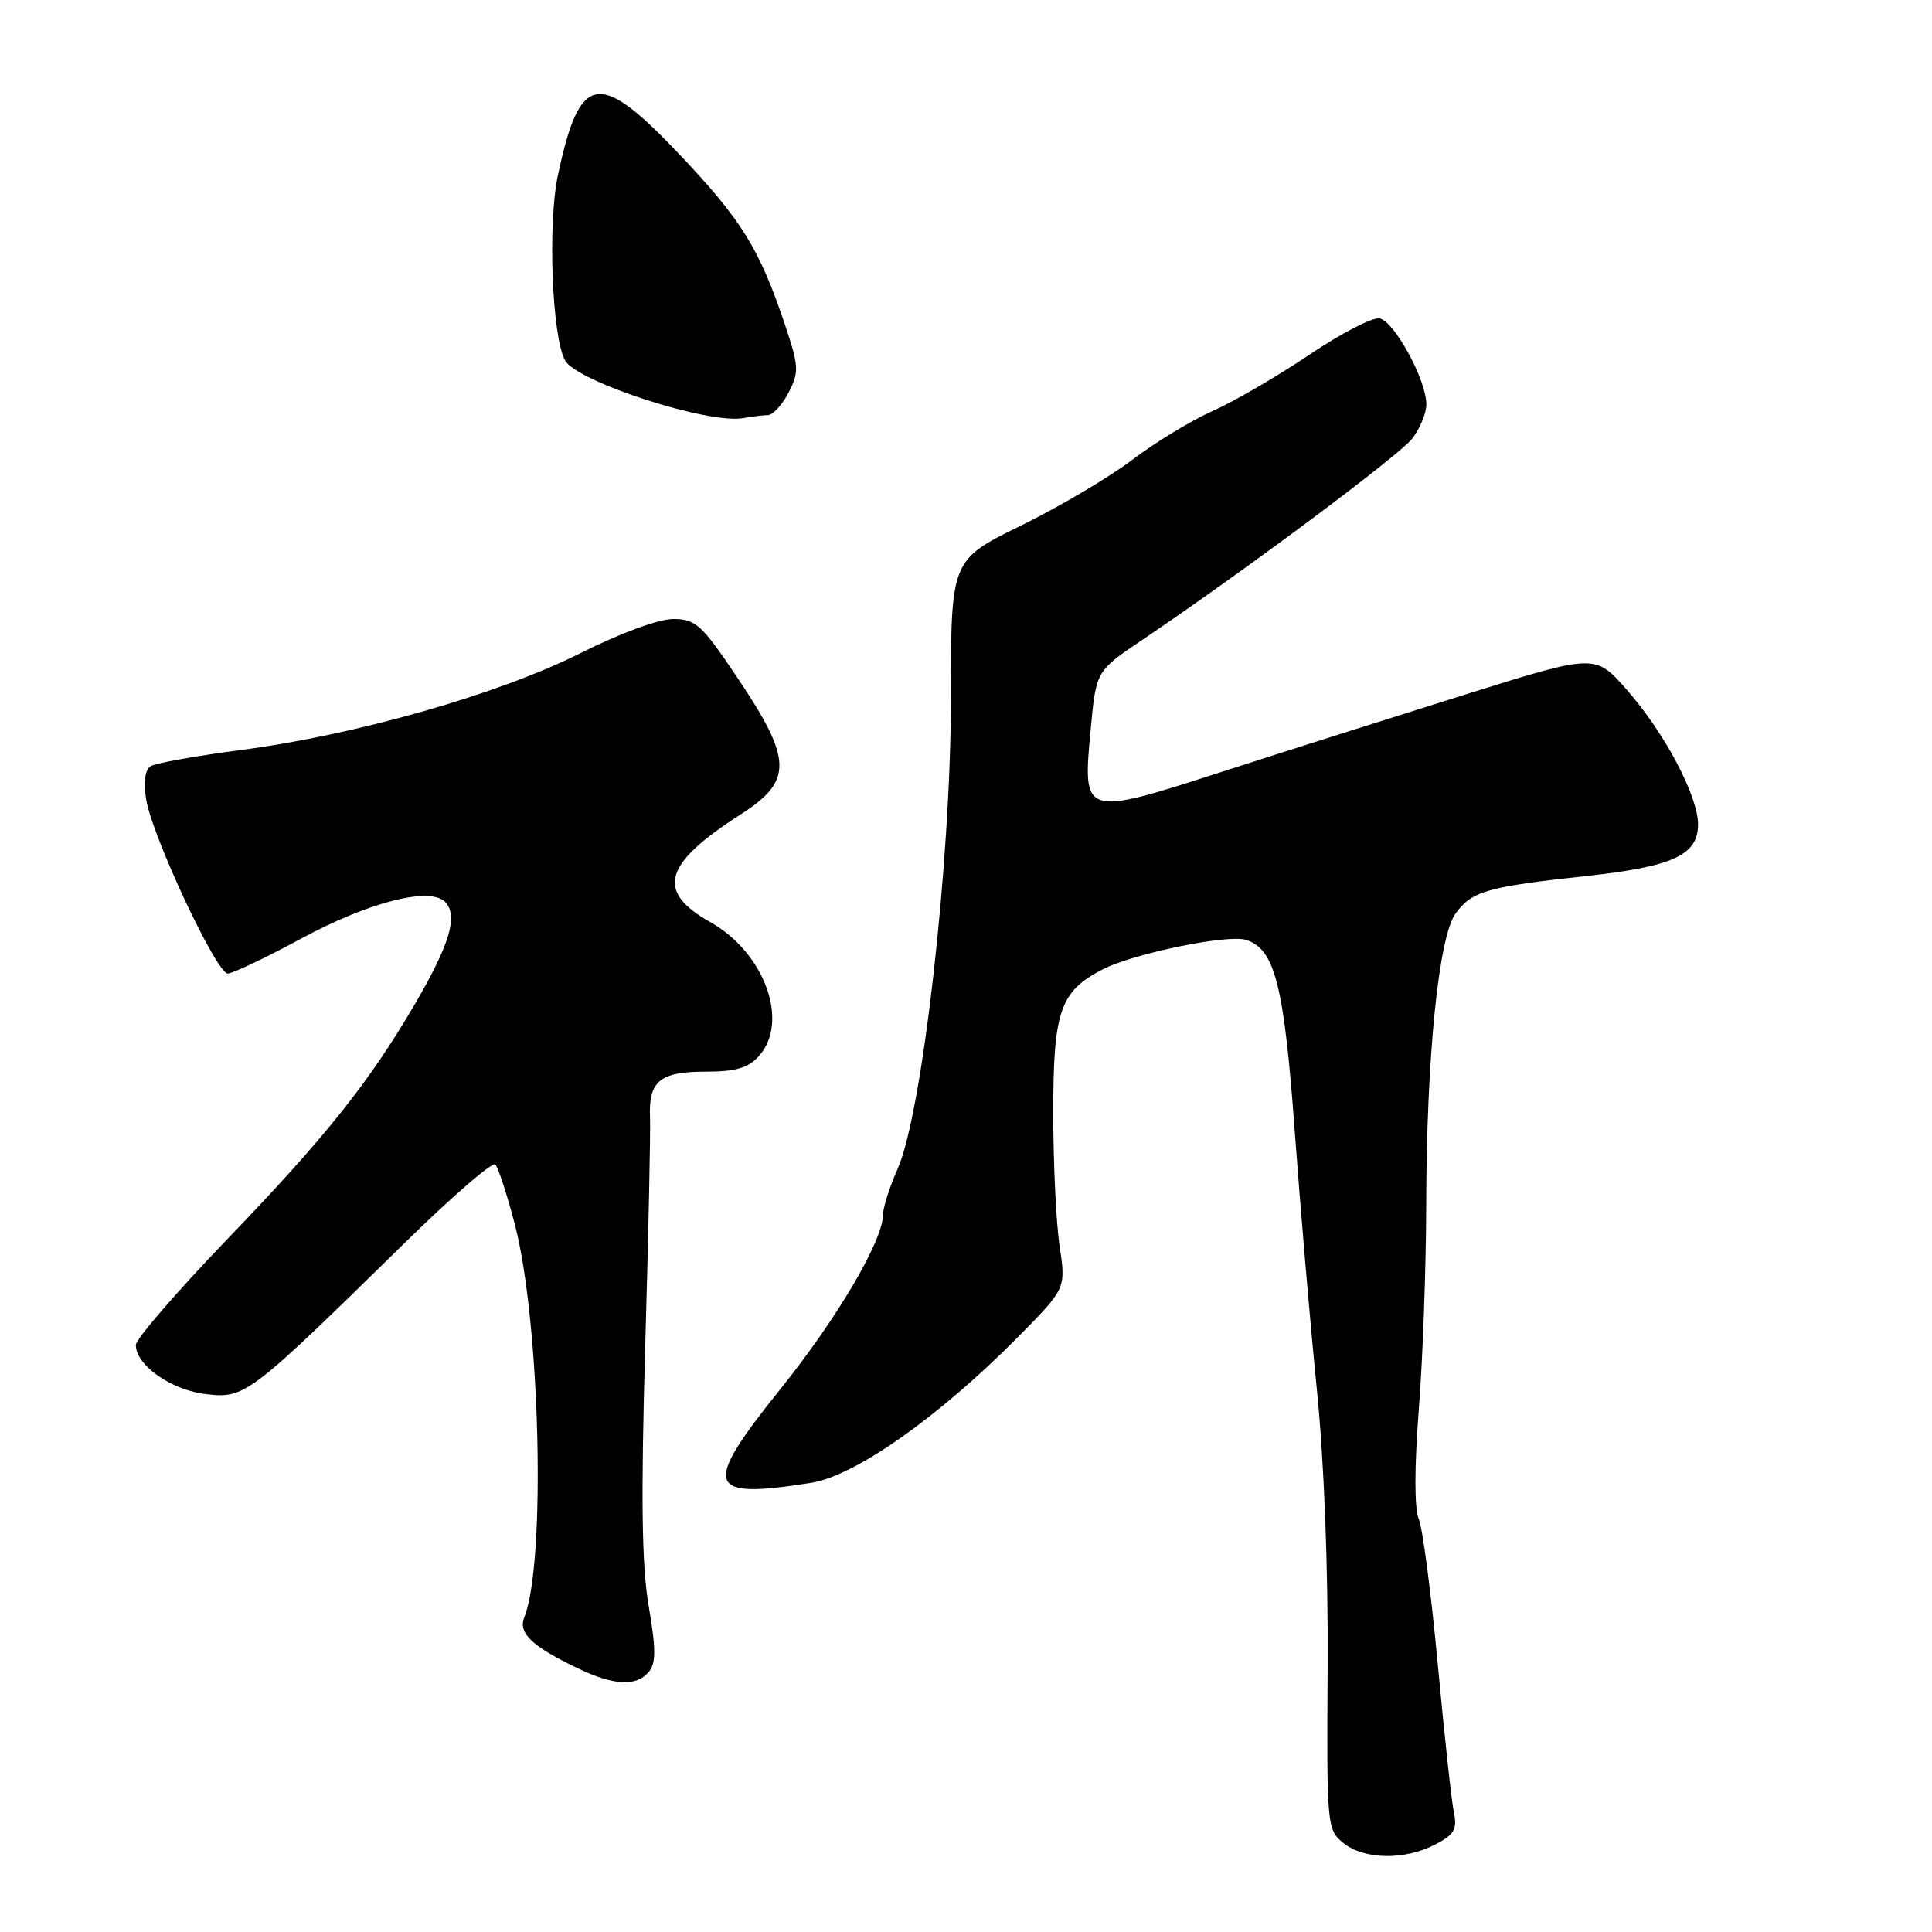 <?xml version="1.0" encoding="UTF-8" standalone="no"?>
<!DOCTYPE svg PUBLIC "-//W3C//DTD SVG 1.1//EN" "http://www.w3.org/Graphics/SVG/1.1/DTD/svg11.dtd" >
<svg xmlns="http://www.w3.org/2000/svg" xmlns:xlink="http://www.w3.org/1999/xlink" version="1.1" viewBox="0 0 256 256">
 <g >
 <path fill="currentColor"
d=" M 190.15 244.42 C 192.70 243.10 193.11 242.40 192.65 240.17 C 192.34 238.70 191.38 229.85 190.51 220.50 C 189.64 211.15 188.51 202.49 187.99 201.26 C 187.40 199.85 187.41 194.42 188.00 186.76 C 188.53 180.02 188.96 167.94 188.98 159.92 C 189.01 140.22 190.61 124.19 192.87 121.05 C 195.01 118.09 197.02 117.51 210.17 116.08 C 221.68 114.83 225.00 113.30 225.00 109.24 C 225.00 105.47 220.56 97.09 215.57 91.41 C 211.37 86.64 211.37 86.64 194.44 91.94 C 185.12 94.86 170.58 99.47 162.12 102.20 C 143.41 108.24 143.43 108.25 144.53 96.57 C 145.24 88.91 145.24 88.91 151.37 84.78 C 164.65 75.83 185.29 60.44 187.10 58.15 C 188.14 56.82 189.00 54.76 189.00 53.58 C 189.00 50.36 184.75 42.55 182.80 42.19 C 181.86 42.01 177.65 44.20 173.44 47.04 C 169.23 49.88 163.47 53.23 160.64 54.48 C 157.81 55.74 153.03 58.65 150.00 60.95 C 146.97 63.25 140.34 67.17 135.25 69.66 C 126.00 74.20 126.00 74.20 126.00 92.49 C 126.00 114.08 122.23 147.44 118.95 154.85 C 117.88 157.27 117.00 160.03 117.00 160.97 C 117.00 164.37 110.93 174.69 103.50 183.94 C 92.94 197.09 93.46 198.71 107.50 196.48 C 113.36 195.54 124.42 187.74 134.88 177.17 C 141.25 170.73 141.25 170.73 140.40 165.11 C 139.94 162.03 139.56 154.06 139.56 147.41 C 139.56 133.95 140.46 131.37 146.10 128.45 C 150.17 126.35 162.69 123.77 165.11 124.54 C 168.93 125.75 170.14 130.52 171.56 149.89 C 172.31 160.13 173.62 175.47 174.48 184.00 C 175.45 193.53 176.00 207.76 175.92 220.96 C 175.79 241.98 175.83 242.45 178.01 244.21 C 180.74 246.42 186.10 246.52 190.15 244.42 Z  M 85.97 221.53 C 86.93 220.38 86.93 218.51 85.95 212.78 C 85.03 207.38 84.92 198.52 85.49 178.50 C 85.92 163.65 86.21 149.98 86.13 148.11 C 85.92 143.25 87.42 142.00 93.47 142.00 C 97.46 142.00 99.13 141.52 100.54 139.95 C 104.65 135.41 101.33 126.24 94.11 122.18 C 86.85 118.10 87.88 114.49 98.19 107.88 C 105.09 103.45 105.01 100.67 97.69 89.77 C 93.00 82.78 92.19 82.04 89.23 82.02 C 87.31 82.01 82.22 83.88 76.90 86.55 C 66.10 91.98 47.11 97.40 31.99 99.37 C 26.03 100.15 20.62 101.12 19.97 101.52 C 19.21 101.99 19.00 103.59 19.37 105.94 C 20.15 110.78 28.68 129.00 30.18 129.00 C 30.81 129.00 35.15 126.94 39.81 124.42 C 49.08 119.41 57.24 117.38 59.11 119.64 C 60.67 121.51 59.51 125.27 55.03 132.95 C 48.90 143.44 43.16 150.64 30.17 164.14 C 23.48 171.10 18.00 177.43 18.00 178.22 C 18.00 180.92 22.73 184.22 27.35 184.74 C 32.49 185.32 32.98 184.94 53.72 164.60 C 59.89 158.55 65.25 153.91 65.63 154.30 C 66.01 154.68 67.18 158.26 68.22 162.25 C 71.59 175.15 72.36 207.12 69.47 214.30 C 68.64 216.38 70.46 218.13 76.50 221.03 C 81.31 223.35 84.33 223.51 85.97 221.53 Z  M 101.72 55.01 C 102.40 55.01 103.64 53.66 104.49 52.02 C 105.91 49.27 105.87 48.56 103.95 42.84 C 100.61 32.95 98.26 29.15 90.14 20.57 C 79.34 9.16 76.84 9.57 73.93 23.19 C 72.56 29.57 73.13 44.51 74.86 47.74 C 76.37 50.57 93.93 56.26 98.50 55.40 C 99.60 55.20 101.05 55.02 101.72 55.01 Z "/>
</g>
</svg>